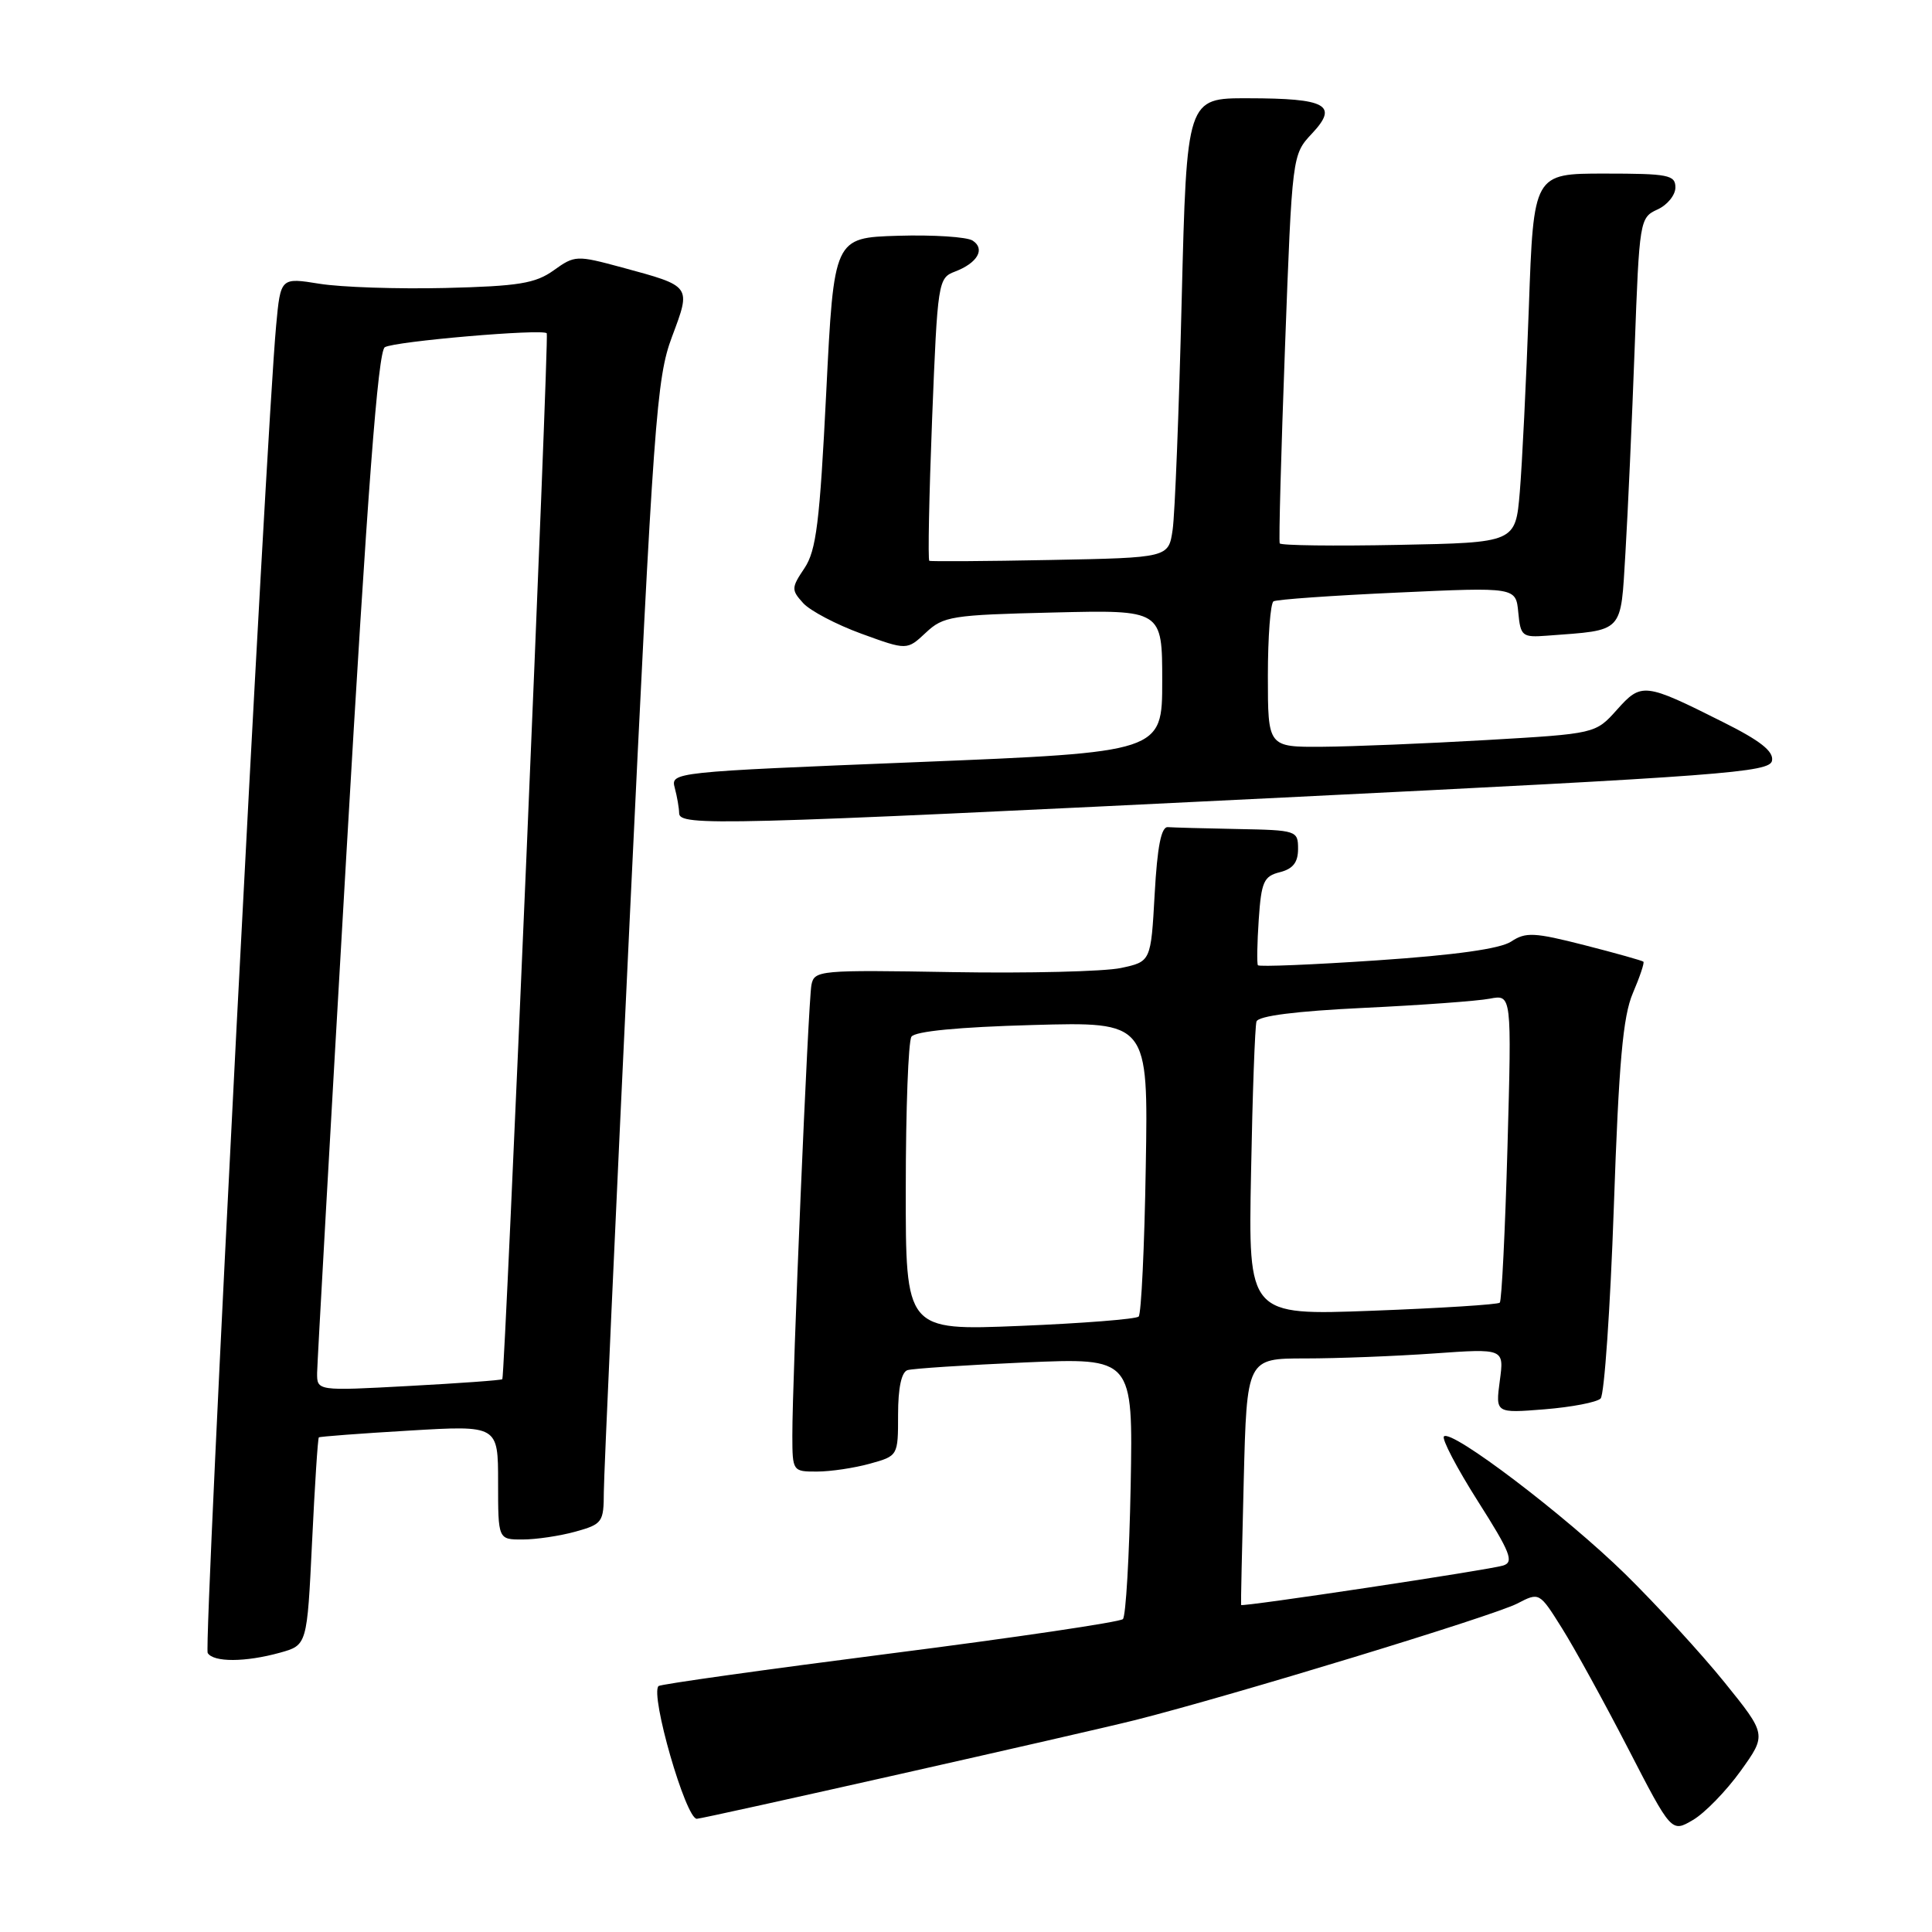 <?xml version="1.0" encoding="UTF-8" standalone="no"?>
<!DOCTYPE svg PUBLIC "-//W3C//DTD SVG 1.1//EN" "http://www.w3.org/Graphics/SVG/1.1/DTD/svg11.dtd" >
<svg xmlns="http://www.w3.org/2000/svg" xmlns:xlink="http://www.w3.org/1999/xlink" version="1.1" viewBox="0 0 256 256">
 <g >
 <path fill="currentColor"
d=" M 230.63 234.68 C 234.10 229.85 234.10 229.85 228.50 222.91 C 225.42 219.10 219.50 212.65 215.36 208.58 C 207.42 200.80 192.33 189.34 191.33 190.33 C 191.01 190.65 193.03 194.51 195.82 198.91 C 200.15 205.72 200.64 206.98 199.18 207.44 C 197.36 208.02 164.54 212.96 164.45 212.67 C 164.41 212.58 164.57 205.19 164.80 196.25 C 165.21 180.00 165.21 180.00 172.95 180.00 C 177.21 180.00 184.88 179.70 190.00 179.34 C 199.31 178.68 199.31 178.68 198.73 182.97 C 198.16 187.26 198.16 187.26 204.67 186.74 C 208.25 186.45 211.59 185.81 212.09 185.31 C 212.58 184.82 213.37 173.41 213.84 159.96 C 214.50 140.77 215.05 134.66 216.36 131.60 C 217.28 129.45 217.91 127.58 217.76 127.43 C 217.62 127.29 214.11 126.30 209.96 125.24 C 203.30 123.54 202.16 123.48 200.24 124.76 C 198.79 125.72 192.87 126.55 182.51 127.25 C 173.96 127.83 166.84 128.12 166.68 127.90 C 166.53 127.68 166.58 124.95 166.79 121.84 C 167.13 116.83 167.46 116.10 169.59 115.57 C 171.33 115.13 172.00 114.27 172.00 112.48 C 172.00 110.06 171.81 110.00 164.00 109.85 C 159.60 109.77 155.44 109.65 154.75 109.60 C 153.87 109.53 153.35 112.15 153.00 118.46 C 152.50 127.42 152.50 127.42 148.50 128.27 C 146.30 128.73 136.27 128.98 126.21 128.81 C 108.58 128.51 107.90 128.57 107.52 130.50 C 107.09 132.73 104.97 182.81 104.99 190.25 C 105.00 194.94 105.04 195.00 108.25 194.99 C 110.04 194.99 113.19 194.52 115.25 193.95 C 119.00 192.91 119.00 192.91 119.00 187.42 C 119.00 183.91 119.45 181.80 120.25 181.55 C 120.94 181.34 127.94 180.88 135.82 180.53 C 150.13 179.91 150.13 179.91 149.82 196.87 C 149.64 206.20 149.18 214.16 148.79 214.54 C 148.40 214.93 134.50 216.99 117.89 219.11 C 101.28 221.24 87.50 223.17 87.26 223.41 C 86.12 224.55 90.86 241.00 92.33 241.00 C 93.15 241.00 143.66 229.62 150.46 227.91 C 163.41 224.63 197.84 214.13 201.04 212.48 C 203.97 210.96 203.97 210.96 206.96 215.73 C 208.61 218.35 212.55 225.52 215.72 231.66 C 221.48 242.83 221.48 242.83 224.32 241.16 C 225.88 240.25 228.72 237.33 230.63 234.68 Z  M 37.10 218.99 C 40.69 217.99 40.69 217.99 41.35 204.33 C 41.71 196.81 42.11 190.57 42.25 190.46 C 42.39 190.35 47.79 189.94 54.25 189.56 C 66.00 188.86 66.00 188.86 66.00 196.43 C 66.00 204.00 66.00 204.00 69.25 203.99 C 71.04 203.99 74.19 203.52 76.25 202.95 C 79.82 201.96 80.00 201.70 80.01 197.70 C 80.02 195.39 81.56 161.32 83.43 122.00 C 86.60 55.50 86.99 50.09 89.04 44.63 C 91.59 37.82 91.68 37.95 82.39 35.43 C 76.40 33.81 76.16 33.82 73.37 35.82 C 70.94 37.56 68.72 37.92 59.00 38.16 C 52.67 38.31 45.18 38.06 42.34 37.60 C 37.18 36.77 37.18 36.77 36.59 43.13 C 35.25 57.51 26.96 218.13 27.52 219.03 C 28.29 220.28 32.52 220.26 37.10 218.99 Z  M 169.99 105.68 C 228.45 102.80 234.50 102.34 234.80 100.80 C 235.04 99.56 233.26 98.15 228.31 95.68 C 217.89 90.45 217.50 90.41 214.24 94.06 C 211.41 97.22 211.41 97.22 196.96 98.06 C 189.01 98.52 179.24 98.92 175.25 98.95 C 168.00 99.00 168.00 99.00 168.00 89.56 C 168.00 84.37 168.34 79.92 168.75 79.68 C 169.16 79.43 176.56 78.91 185.18 78.52 C 200.86 77.80 200.86 77.80 201.18 81.15 C 201.48 84.31 201.70 84.48 205.00 84.23 C 215.29 83.45 214.72 84.05 215.38 73.22 C 215.70 67.88 216.25 55.70 216.60 46.17 C 217.22 29.17 217.28 28.83 219.62 27.76 C 220.93 27.17 222.00 25.85 222.00 24.84 C 222.00 23.18 221.06 23.00 212.61 23.00 C 203.21 23.00 203.21 23.00 202.58 40.75 C 202.23 50.51 201.69 61.52 201.38 65.20 C 200.81 71.90 200.81 71.90 185.31 72.20 C 176.78 72.37 169.70 72.28 169.57 72.00 C 169.43 71.72 169.75 60.02 170.27 46.00 C 171.22 20.50 171.22 20.50 173.84 17.70 C 177.39 13.92 175.79 13.03 165.37 13.02 C 157.25 13.00 157.25 13.00 156.58 39.75 C 156.22 54.46 155.68 68.17 155.38 70.20 C 154.84 73.90 154.84 73.90 139.17 74.20 C 130.55 74.37 123.34 74.41 123.14 74.31 C 122.94 74.20 123.11 65.73 123.51 55.48 C 124.23 37.33 124.31 36.83 126.53 35.99 C 129.53 34.85 130.59 32.99 128.88 31.88 C 128.12 31.39 123.67 31.10 119.00 31.24 C 110.50 31.50 110.50 31.50 109.48 52.00 C 108.62 69.22 108.16 72.94 106.60 75.28 C 104.85 77.88 104.84 78.17 106.42 79.91 C 107.34 80.93 110.82 82.76 114.14 83.97 C 120.18 86.17 120.18 86.17 122.67 83.84 C 125.00 81.65 126.08 81.48 139.58 81.16 C 154.00 80.81 154.00 80.81 154.00 90.24 C 154.00 99.67 154.00 99.67 121.42 100.99 C 89.13 102.29 88.85 102.32 89.41 104.40 C 89.72 105.56 89.98 107.06 89.99 107.75 C 90.01 109.49 95.19 109.36 169.99 105.68 Z  M 120.02 157.41 C 120.02 147.01 120.36 137.99 120.77 137.37 C 121.24 136.65 127.01 136.09 136.82 135.82 C 152.15 135.39 152.15 135.39 151.82 154.61 C 151.65 165.19 151.22 174.11 150.88 174.45 C 150.54 174.79 143.46 175.35 135.13 175.69 C 120.00 176.31 120.00 176.31 120.02 157.41 Z  M 165.77 155.40 C 165.96 145.00 166.29 135.99 166.49 135.36 C 166.73 134.61 171.72 133.98 180.68 133.55 C 188.28 133.19 195.81 132.64 197.40 132.33 C 200.31 131.77 200.31 131.77 199.75 151.96 C 199.44 163.06 198.98 172.35 198.73 172.61 C 198.48 172.86 190.88 173.34 181.84 173.68 C 165.40 174.30 165.40 174.30 165.77 155.40 Z  M 42.02 181.90 C 42.04 180.58 43.78 149.64 45.90 113.14 C 48.69 65.02 50.09 46.56 50.99 46.01 C 52.24 45.23 71.92 43.54 72.45 44.16 C 72.77 44.54 66.91 182.35 66.56 182.75 C 66.43 182.89 60.86 183.29 54.17 183.65 C 42.00 184.31 42.00 184.31 42.02 181.90 Z "/>
</g>
</svg>